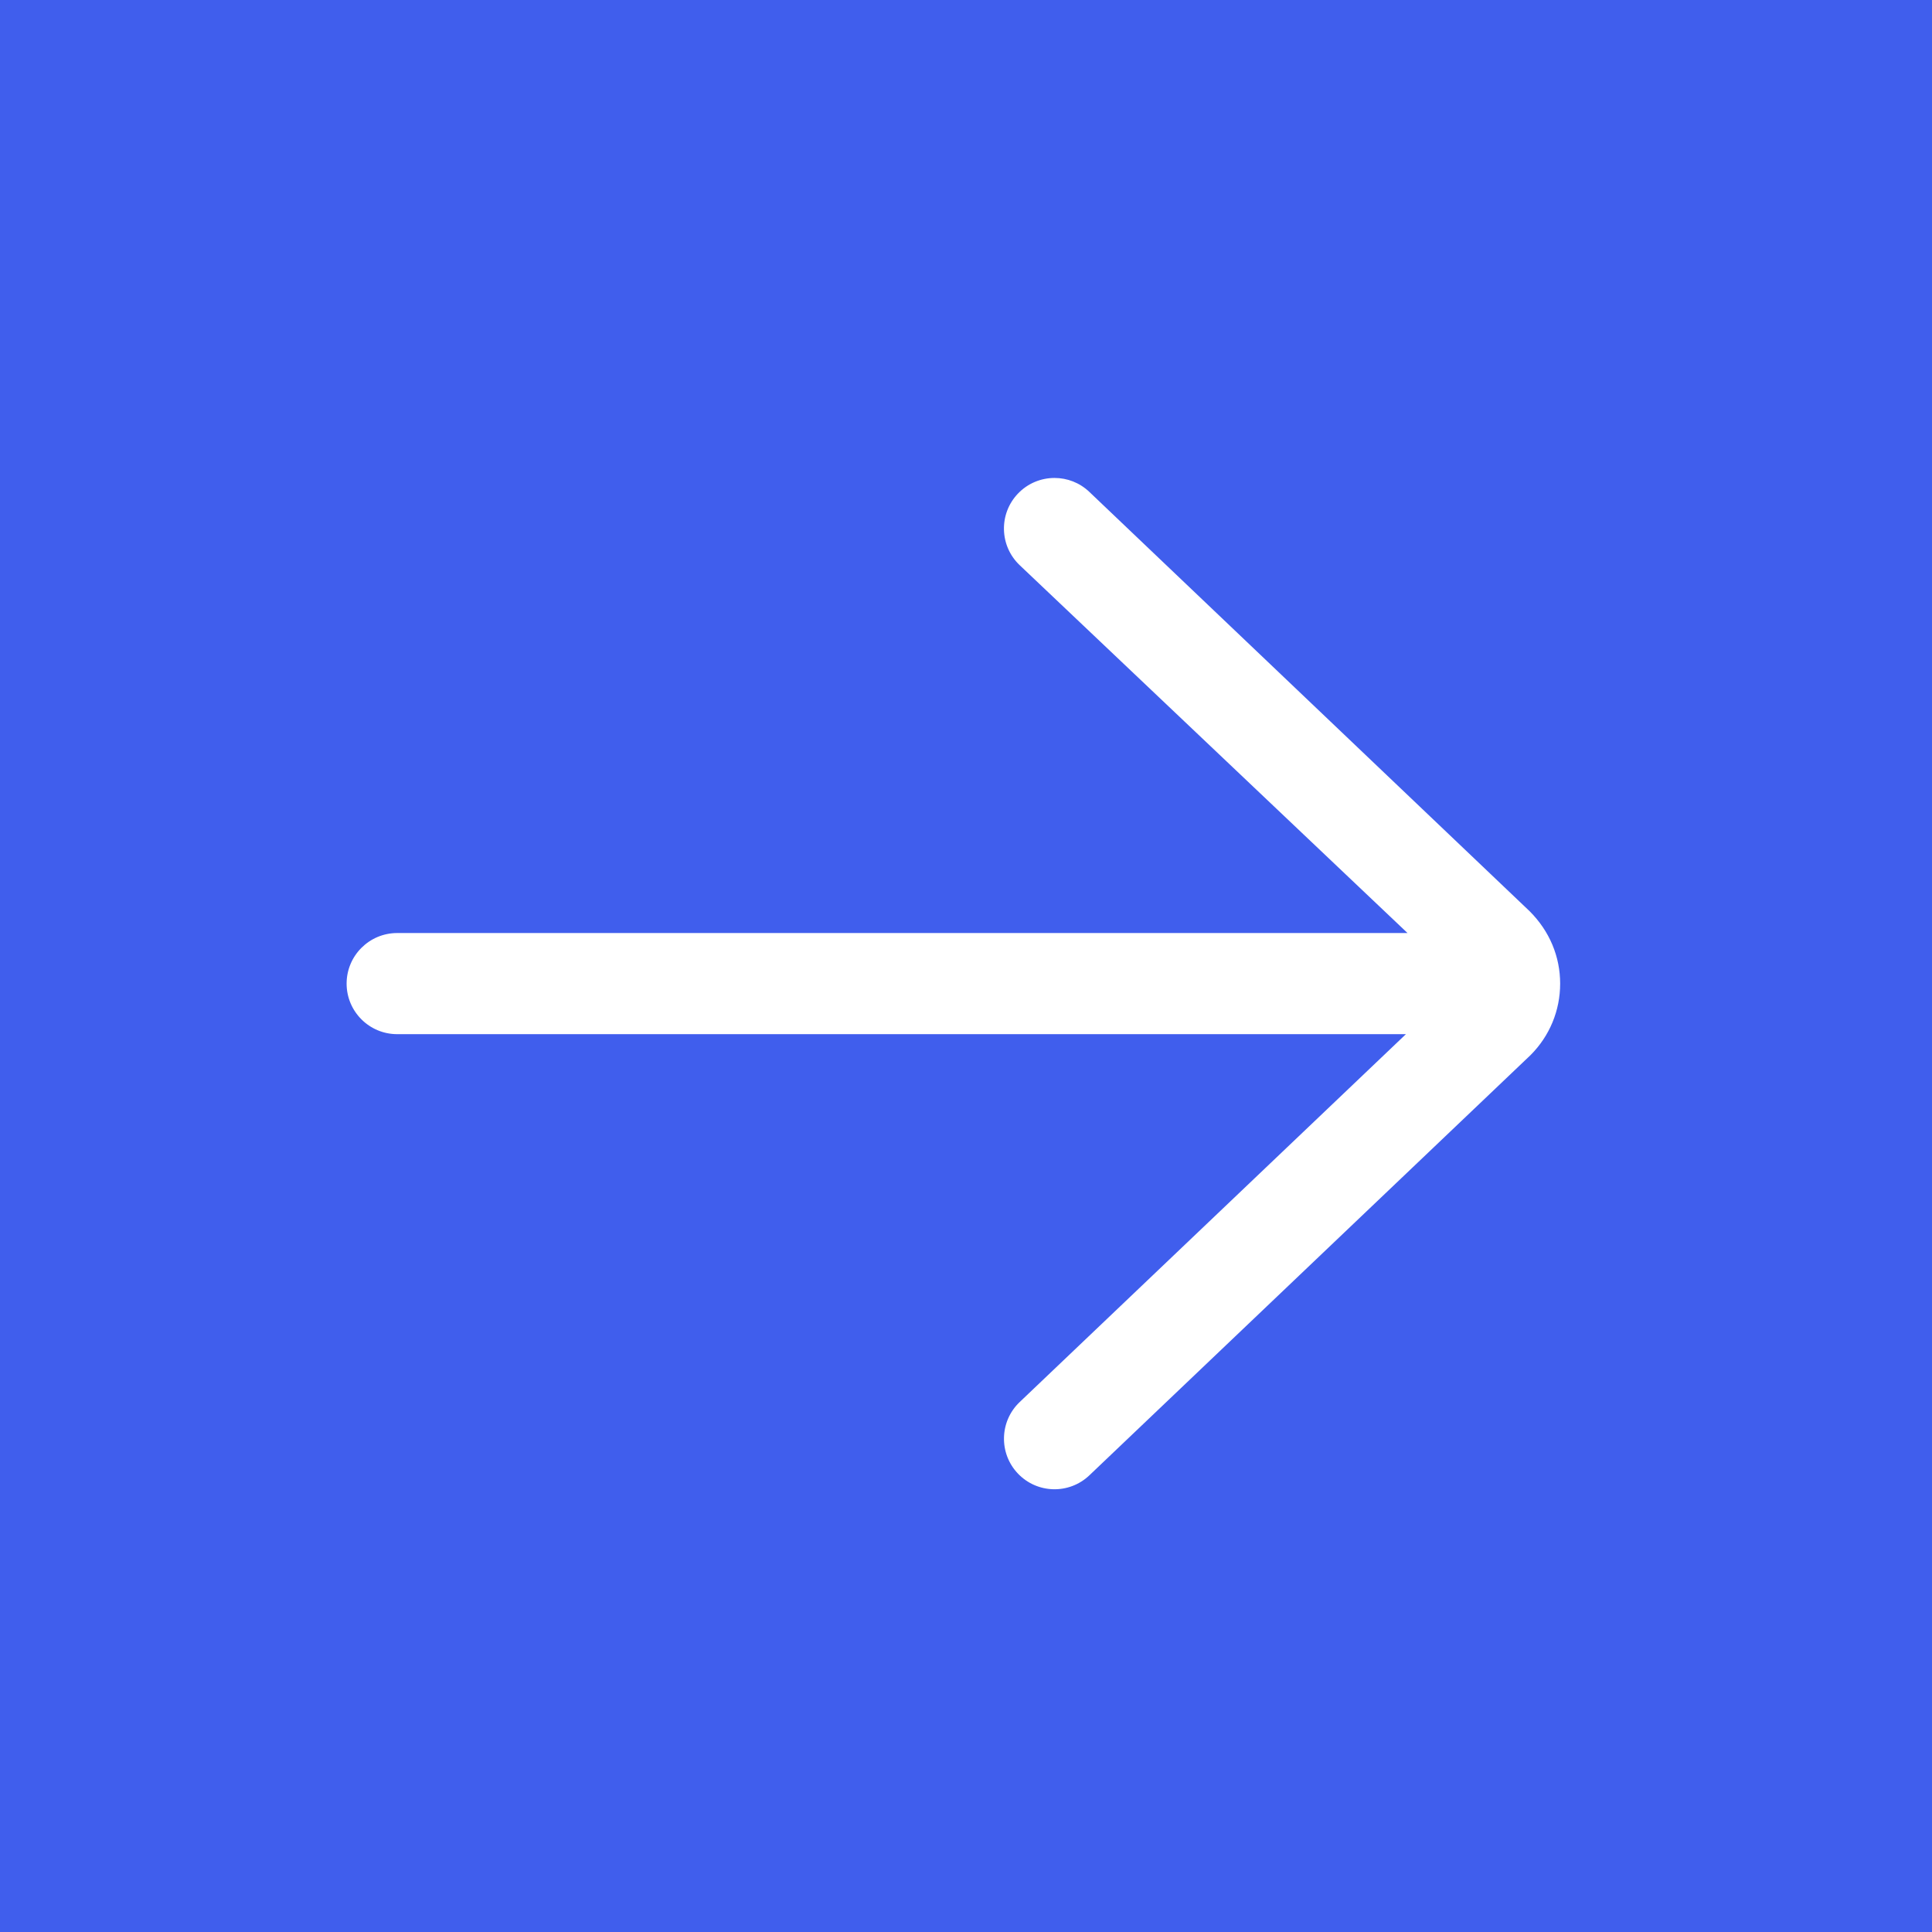 <?xml version="1.0" encoding="UTF-8" standalone="no"?>
<!DOCTYPE svg PUBLIC "-//W3C//DTD SVG 1.1//EN" "http://www.w3.org/Graphics/SVG/1.1/DTD/svg11.dtd">
<svg version="1.1" xmlns="http://www.w3.org/2000/svg" xmlns:xlink="http://www.w3.org/1999/xlink" preserveAspectRatio="xMidYMid meet" viewBox="0 0 640 640" width="640" height="640"><rect x="0" y="0" width="640" height="640" fill="#333333" stroke="none"/><defs><path d="M0 0L640 0L640 640L0 640L0 0Z" id="c3XJBK9jVJ"></path><path d="M465.73 342.58C388.96 415.7 346.31 456.33 337.78 464.45C331.08 470.83 330.82 481.44 337.2 488.14C343.57 494.83 354.17 495.1 360.88 488.71C375.49 474.79 492.4 363.44 507.01 349.52C513.33 343.19 516.82 334.78 516.82 325.83C516.82 316.89 513.33 308.47 506.72 301.86C492.13 287.97 375.46 176.85 360.87 162.96C357.63 159.86 353.48 158.33 349.32 158.33C344.9 158.33 340.48 160.07 337.19 163.53C330.81 170.23 331.07 180.83 337.77 187.21C346.33 195.33 389.16 235.96 466.26 309.08C265.45 309.08 153.89 309.08 131.57 309.08C122.33 309.08 114.82 316.58 114.82 325.83C114.82 335.08 122.33 342.58 131.57 342.58C176.13 342.58 287.51 342.58 465.73 342.58Z" id="c18mNhONis"></path></defs><g><g><g><use xlink:href="#c3XJBK9jVJ" opacity="1" fill="#405eed" fill-opacity="1"></use></g><g><use xlink:href="#c18mNhONis" opacity="1" fill="#ffffff" fill-opacity="1"></use><g><use xlink:href="#c18mNhONis" opacity="1" fill-opacity="0" stroke="#000000" stroke-width="1" stroke-opacity="0"></use></g></g></g></g></svg>